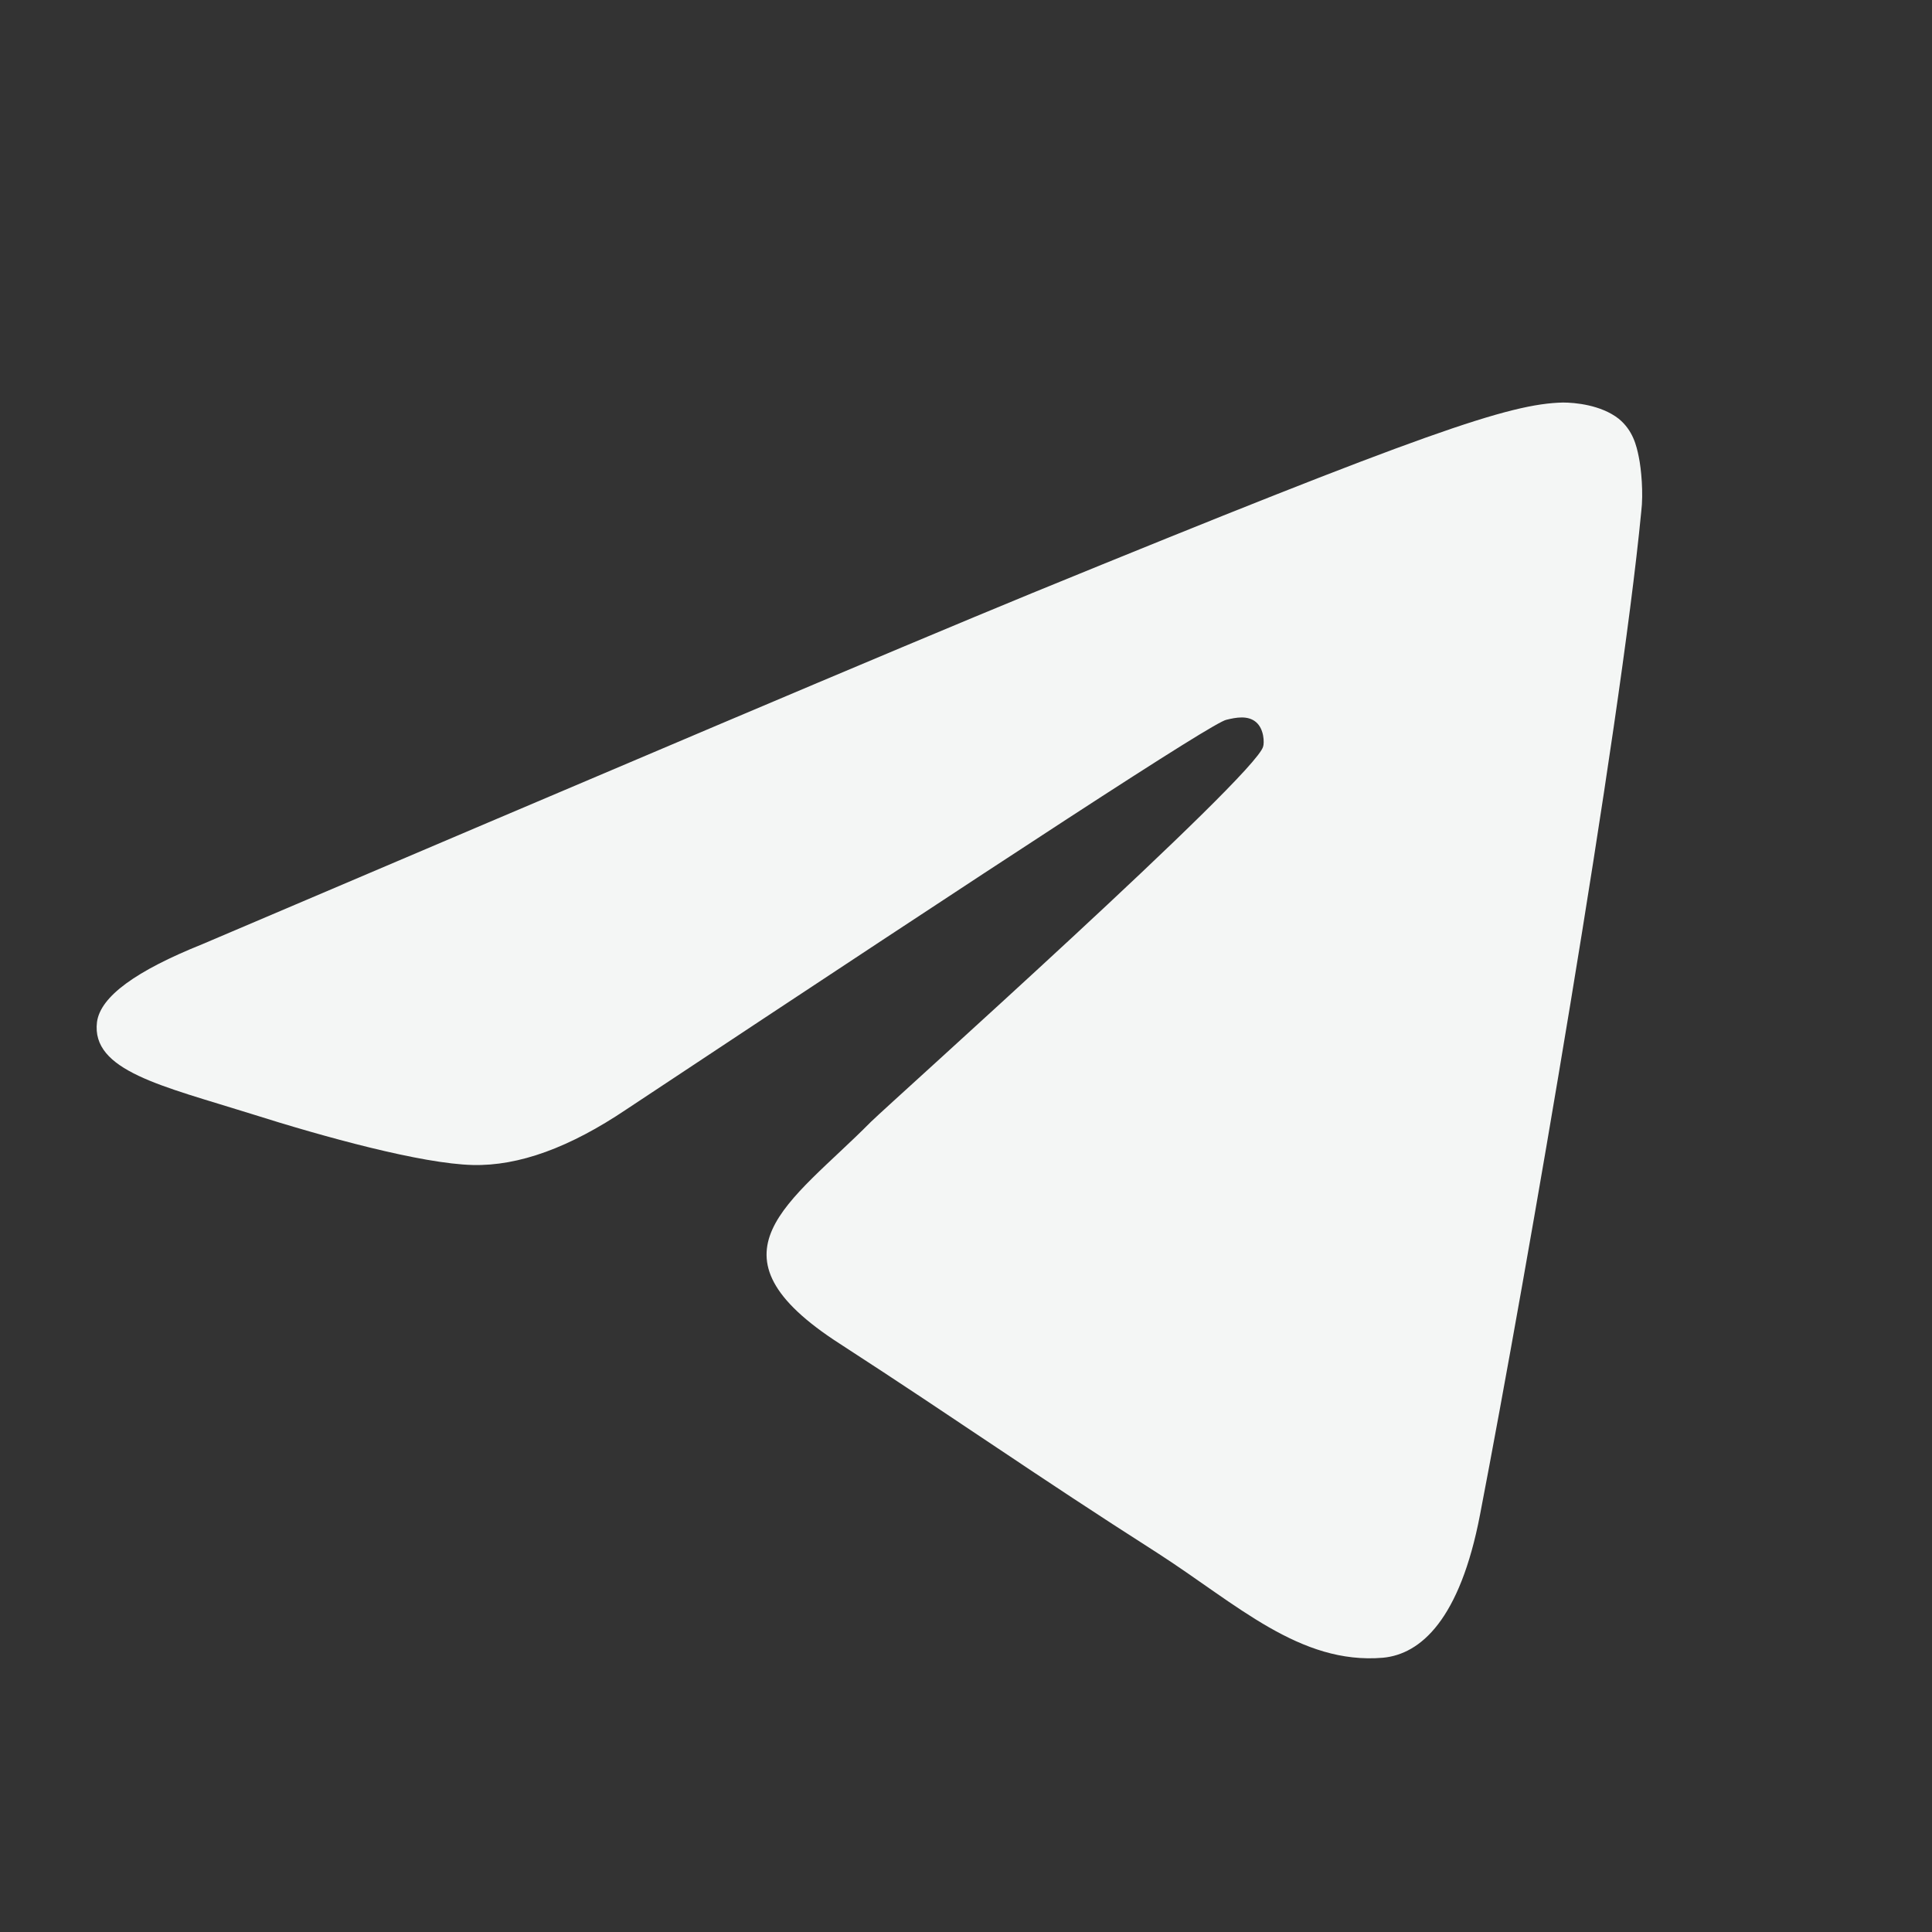 <svg xmlns="http://www.w3.org/2000/svg" width="20" height="20" viewBox="0 0 20 20" fill="none">
    <rect x="0" y="0" width="20" height="20" fill="#333333" stroke="none"/>
    <path fill-rule="evenodd" clip-rule="evenodd" d="M2.095 9.774C6.39 7.945 9.248 6.73 10.684 6.14C14.769 4.468 15.628 4.179 16.18 4.167C16.303 4.167 16.573 4.191 16.757 4.335C16.904 4.456 16.941 4.612 16.965 4.732C16.99 4.853 17.014 5.105 16.99 5.298C16.769 7.584 15.812 13.13 15.321 15.681C15.113 16.764 14.708 17.125 14.315 17.161C13.456 17.233 12.806 16.608 11.984 16.078C10.684 15.248 9.96 14.731 8.696 13.912C7.236 12.974 8.181 12.457 9.015 11.614C9.236 11.398 13.002 8.029 13.076 7.728C13.088 7.692 13.088 7.548 13.002 7.475C12.917 7.403 12.794 7.427 12.696 7.451C12.561 7.475 10.5 8.823 6.488 11.482C5.899 11.879 5.371 12.072 4.893 12.06C4.365 12.047 3.359 11.771 2.599 11.53C1.678 11.241 0.942 11.085 1.004 10.58C1.04 10.315 1.408 10.05 2.095 9.774Z" fill="#F4F6F5"/>
</svg>